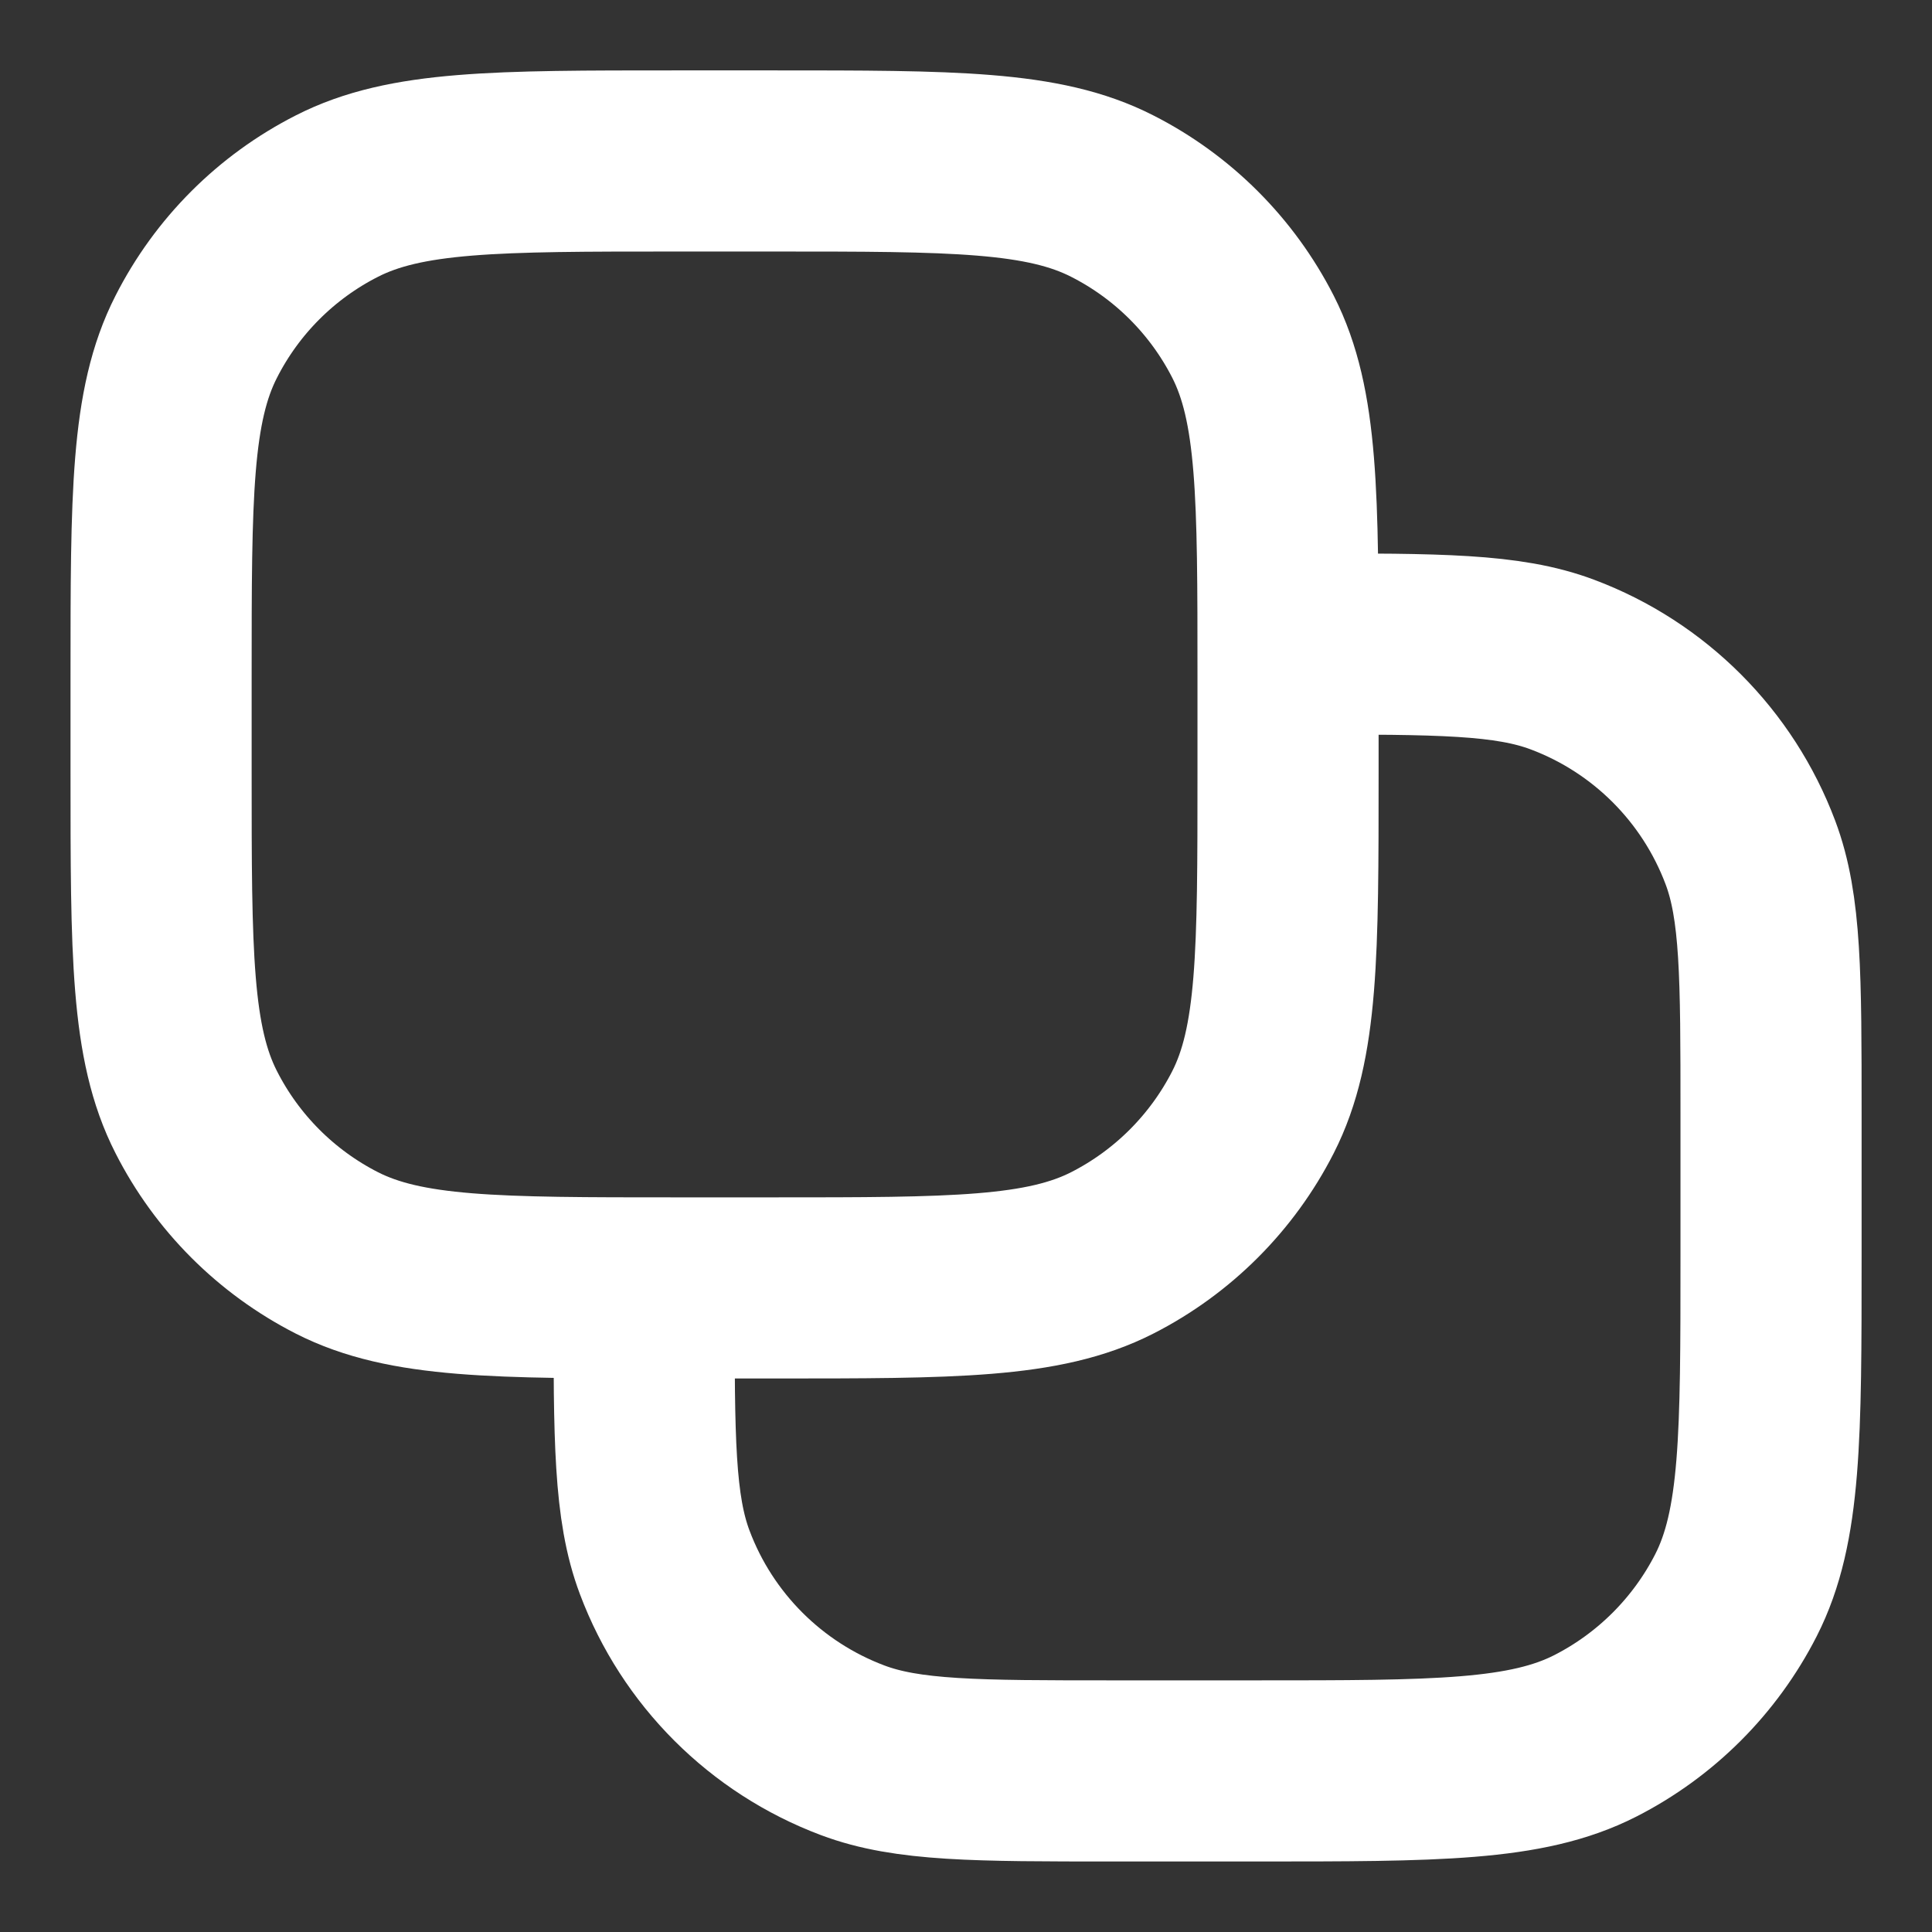 <svg width="16" height="16" viewBox="0 0 16 16" fill="none" xmlns="http://www.w3.org/2000/svg">
<rect x="0" y="0" width="16" height="16" fill="#333333" stroke="none"/>
<path d="M10.778 5.333V5.333C11.917 5.333 12.486 5.333 12.94 5.504C13.659 5.774 14.226 6.342 14.496 7.06C14.667 7.514 14.667 8.084 14.667 9.222V10.4C14.667 11.893 14.667 12.64 14.377 13.21C14.121 13.712 13.713 14.12 13.211 14.376C12.641 14.666 11.894 14.666 10.401 14.666H9.223C8.085 14.666 7.515 14.666 7.061 14.495C6.343 14.225 5.775 13.658 5.505 12.939C5.334 12.485 5.334 11.916 5.334 10.777V10.777M5.601 10.666H6.401C7.894 10.666 8.641 10.666 9.211 10.376C9.713 10.12 10.121 9.712 10.377 9.21C10.667 8.64 10.667 7.893 10.667 6.4V5.6C10.667 4.106 10.667 3.359 10.377 2.789C10.121 2.287 9.713 1.879 9.211 1.624C8.641 1.333 7.894 1.333 6.401 1.333H5.601C4.107 1.333 3.36 1.333 2.79 1.624C2.288 1.879 1.88 2.287 1.625 2.789C1.334 3.359 1.334 4.106 1.334 5.6V6.4C1.334 7.893 1.334 8.64 1.625 9.21C1.88 9.712 2.288 10.12 2.79 10.376C3.36 10.666 4.107 10.666 5.601 10.666Z" stroke="white" stroke-width="1.5" stroke-linecap="round" stroke-linejoin="round"/>
</svg>
